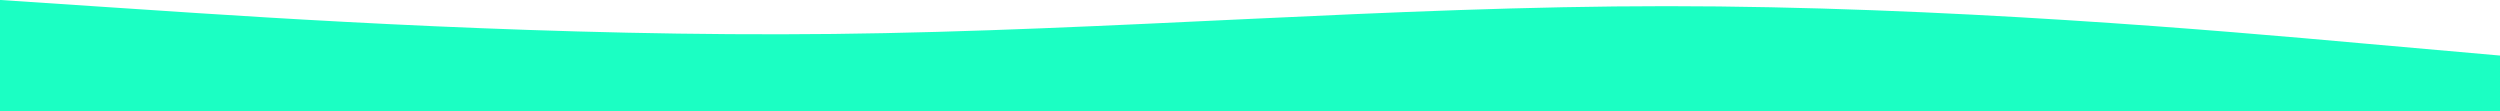 <svg width="360" height="16" viewBox="0 0 360 16" fill="none" xmlns="http://www.w3.org/2000/svg">
<path fill-rule="evenodd" clip-rule="evenodd" d="M0 0L20.1 1.333C39.9 2.667 80.1 5.333 120 4.889C159.9 4.444 200.1 0.889 240 0.889C279.9 0.889 320.1 4.444 339.9 6.222L360 8V16H339.9C320.1 16 279.9 16 240 16C200.1 16 159.9 16 120 16C80.1 16 39.9 16 20.1 16H0V0Z" fill="#1BFFC3"/>
</svg>
